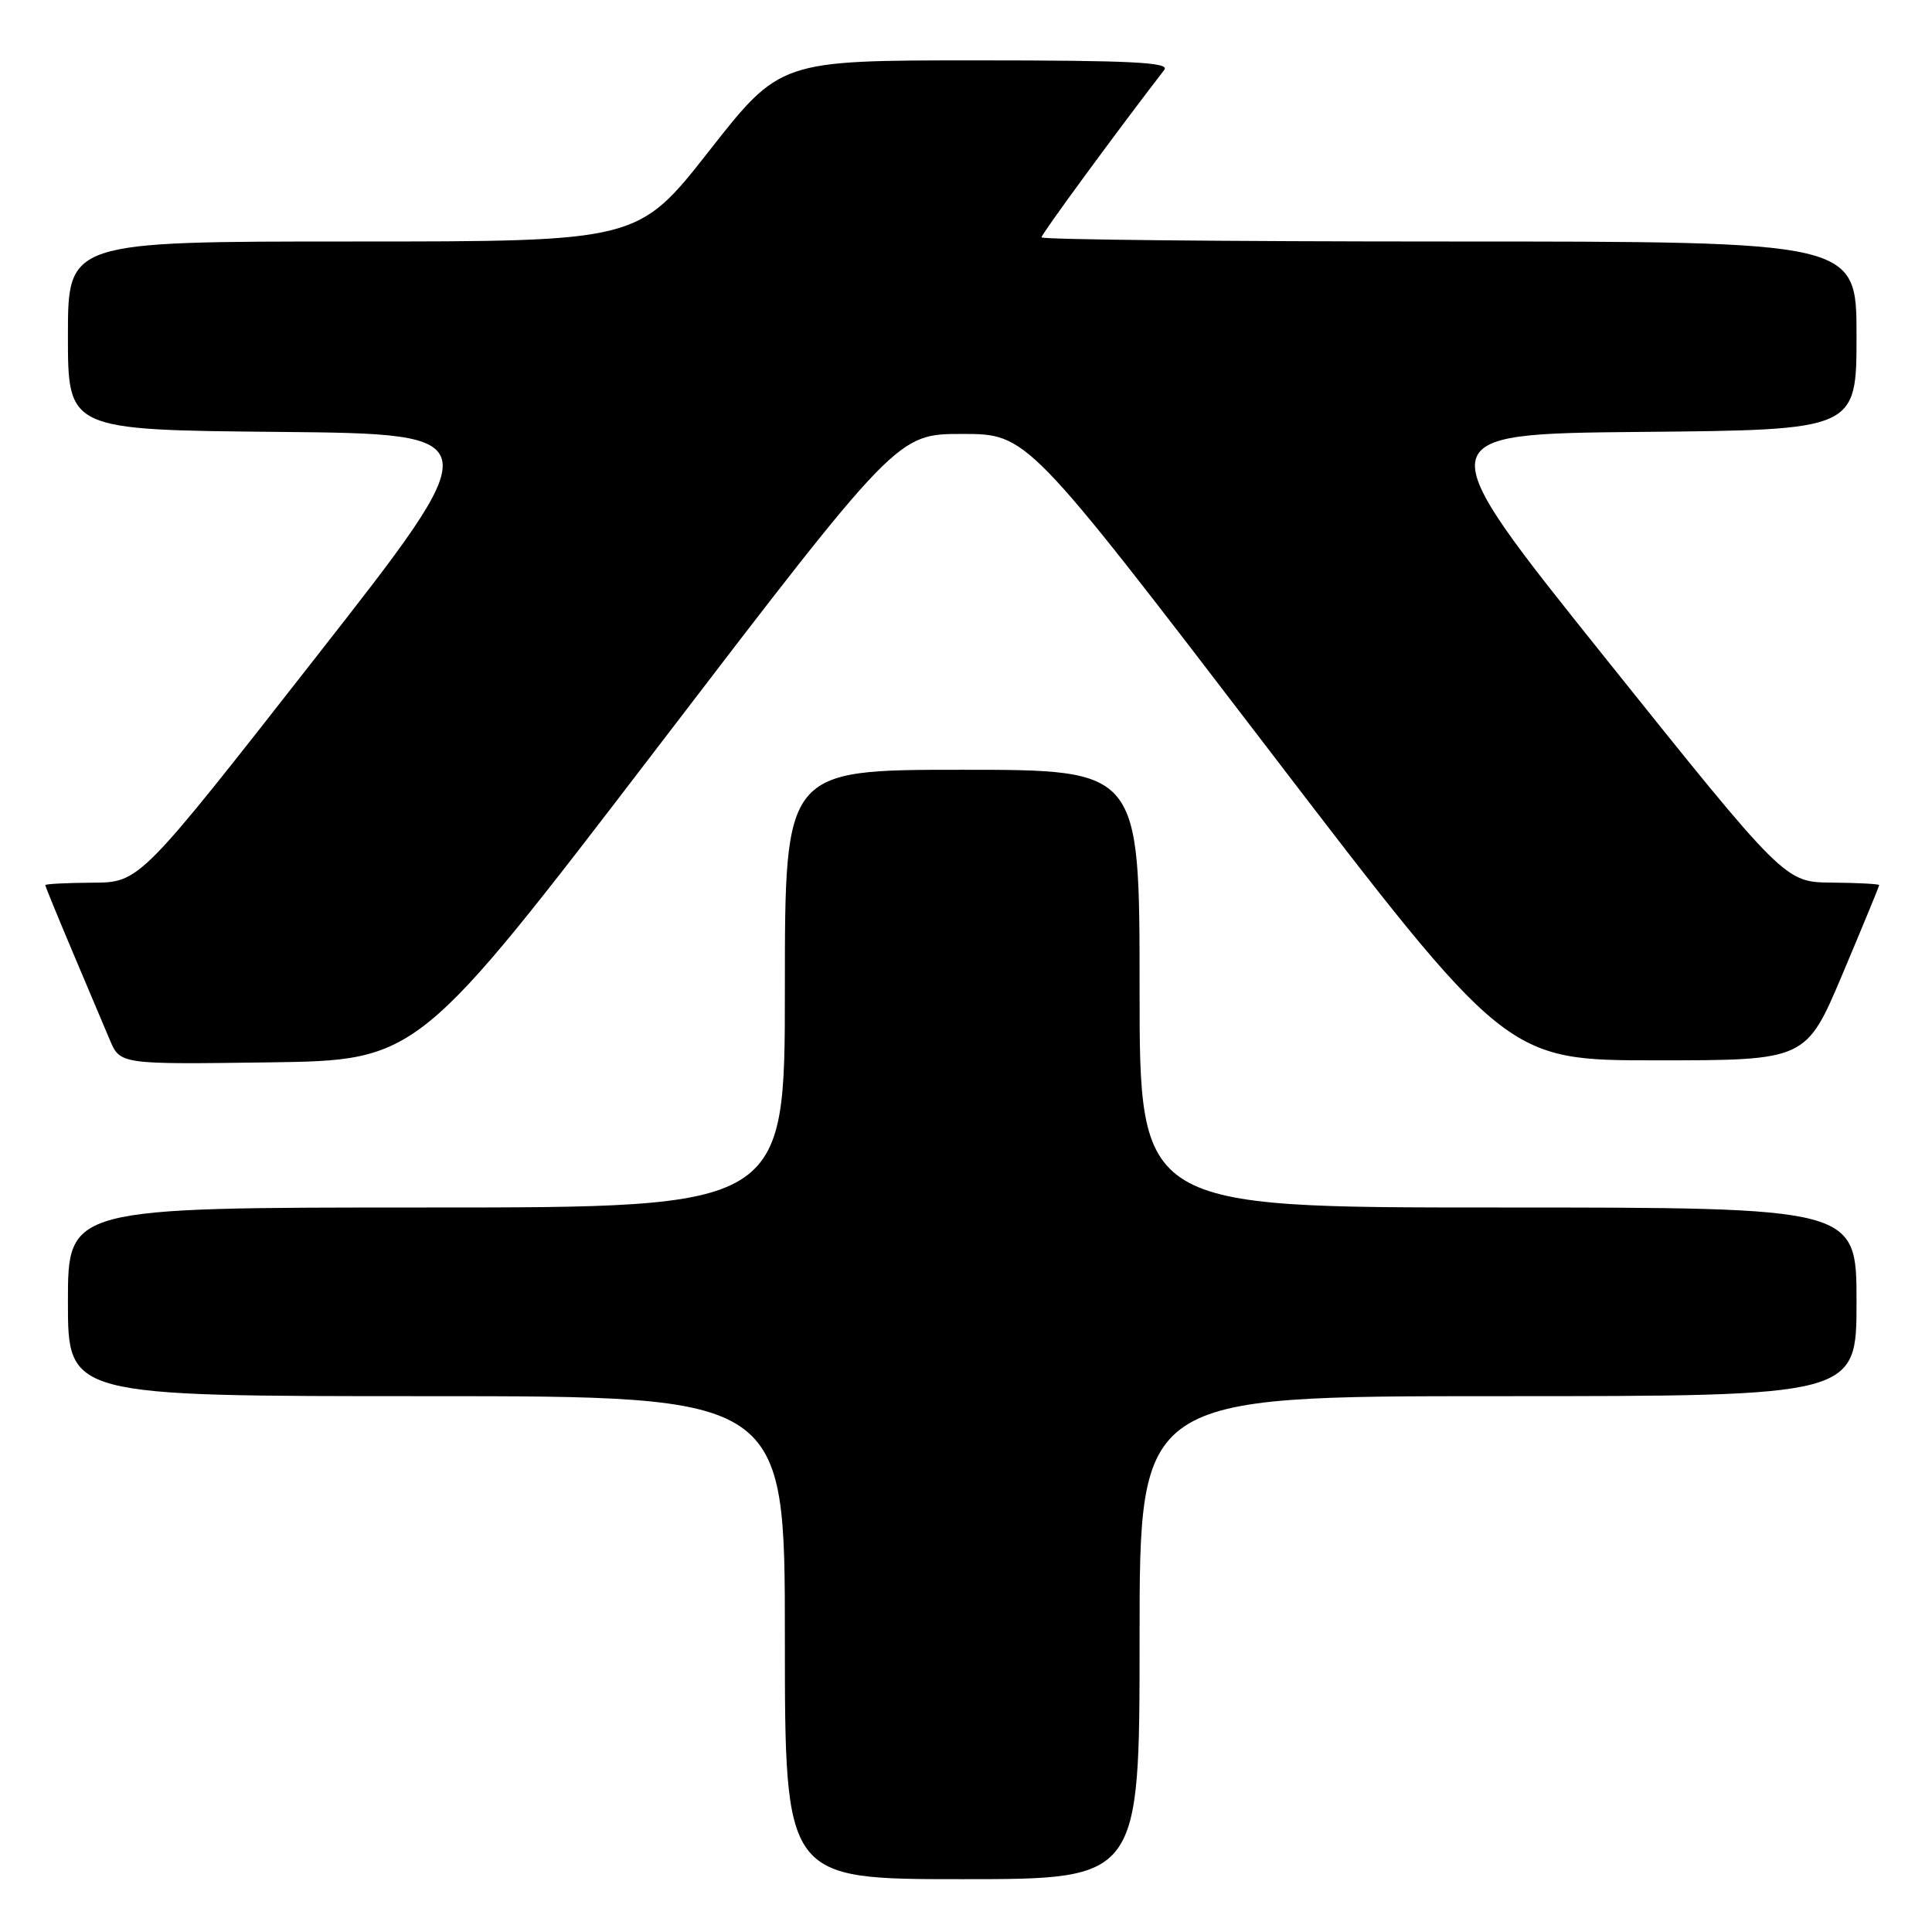<?xml version="1.0" encoding="UTF-8" standalone="no"?>
<!DOCTYPE svg PUBLIC "-//W3C//DTD SVG 1.1//EN" "http://www.w3.org/Graphics/SVG/1.1/DTD/svg11.dtd" >
<svg xmlns="http://www.w3.org/2000/svg" xmlns:xlink="http://www.w3.org/1999/xlink" version="1.1" viewBox="0 0 256 256">
 <g >
 <path fill="currentColor"
d=" M 151.00 217.00 C 151.00 185.00 151.00 185.00 198.50 185.00 C 246.00 185.00 246.00 185.00 246.00 172.50 C 246.00 160.00 246.00 160.00 198.50 160.00 C 151.00 160.00 151.00 160.00 151.00 131.00 C 151.00 102.00 151.00 102.00 127.50 102.00 C 104.00 102.00 104.00 102.00 104.00 131.00 C 104.00 160.00 104.00 160.00 56.50 160.00 C 9.00 160.00 9.00 160.00 9.00 172.50 C 9.00 185.00 9.00 185.00 56.50 185.00 C 104.00 185.00 104.00 185.00 104.00 217.00 C 104.00 249.00 104.00 249.00 127.50 249.00 C 151.00 249.00 151.00 249.00 151.00 217.00 Z  M 87.15 99.00 C 118.90 57.50 118.90 57.50 127.50 57.50 C 136.10 57.50 136.10 57.50 167.86 99.00 C 199.61 140.50 199.61 140.50 219.47 140.50 C 239.32 140.50 239.32 140.50 244.16 129.03 C 246.82 122.72 249.00 117.44 249.00 117.28 C 249.00 117.13 246.19 116.98 242.75 116.95 C 236.50 116.90 236.50 116.90 212.72 87.20 C 188.94 57.50 188.94 57.50 217.47 57.23 C 246.00 56.97 246.00 56.97 246.00 44.48 C 246.00 32.00 246.00 32.00 192.00 32.00 C 162.30 32.00 138.00 31.75 138.00 31.45 C 138.00 31.02 147.97 17.43 154.28 9.25 C 155.05 8.26 149.91 8.00 129.31 8.00 C 103.38 8.00 103.38 8.00 93.96 20.00 C 84.54 32.00 84.54 32.00 46.77 32.00 C 9.00 32.00 9.00 32.00 9.00 44.48 C 9.00 56.97 9.00 56.97 37.01 57.23 C 65.03 57.50 65.03 57.50 41.76 87.21 C 18.50 116.93 18.50 116.93 12.25 116.96 C 8.81 116.98 6.00 117.13 6.00 117.28 C 6.00 117.43 7.61 121.37 9.58 126.03 C 11.55 130.69 13.78 135.97 14.54 137.77 C 15.92 141.04 15.92 141.04 35.65 140.77 C 55.39 140.50 55.39 140.50 87.15 99.00 Z "/>
</g>
</svg>